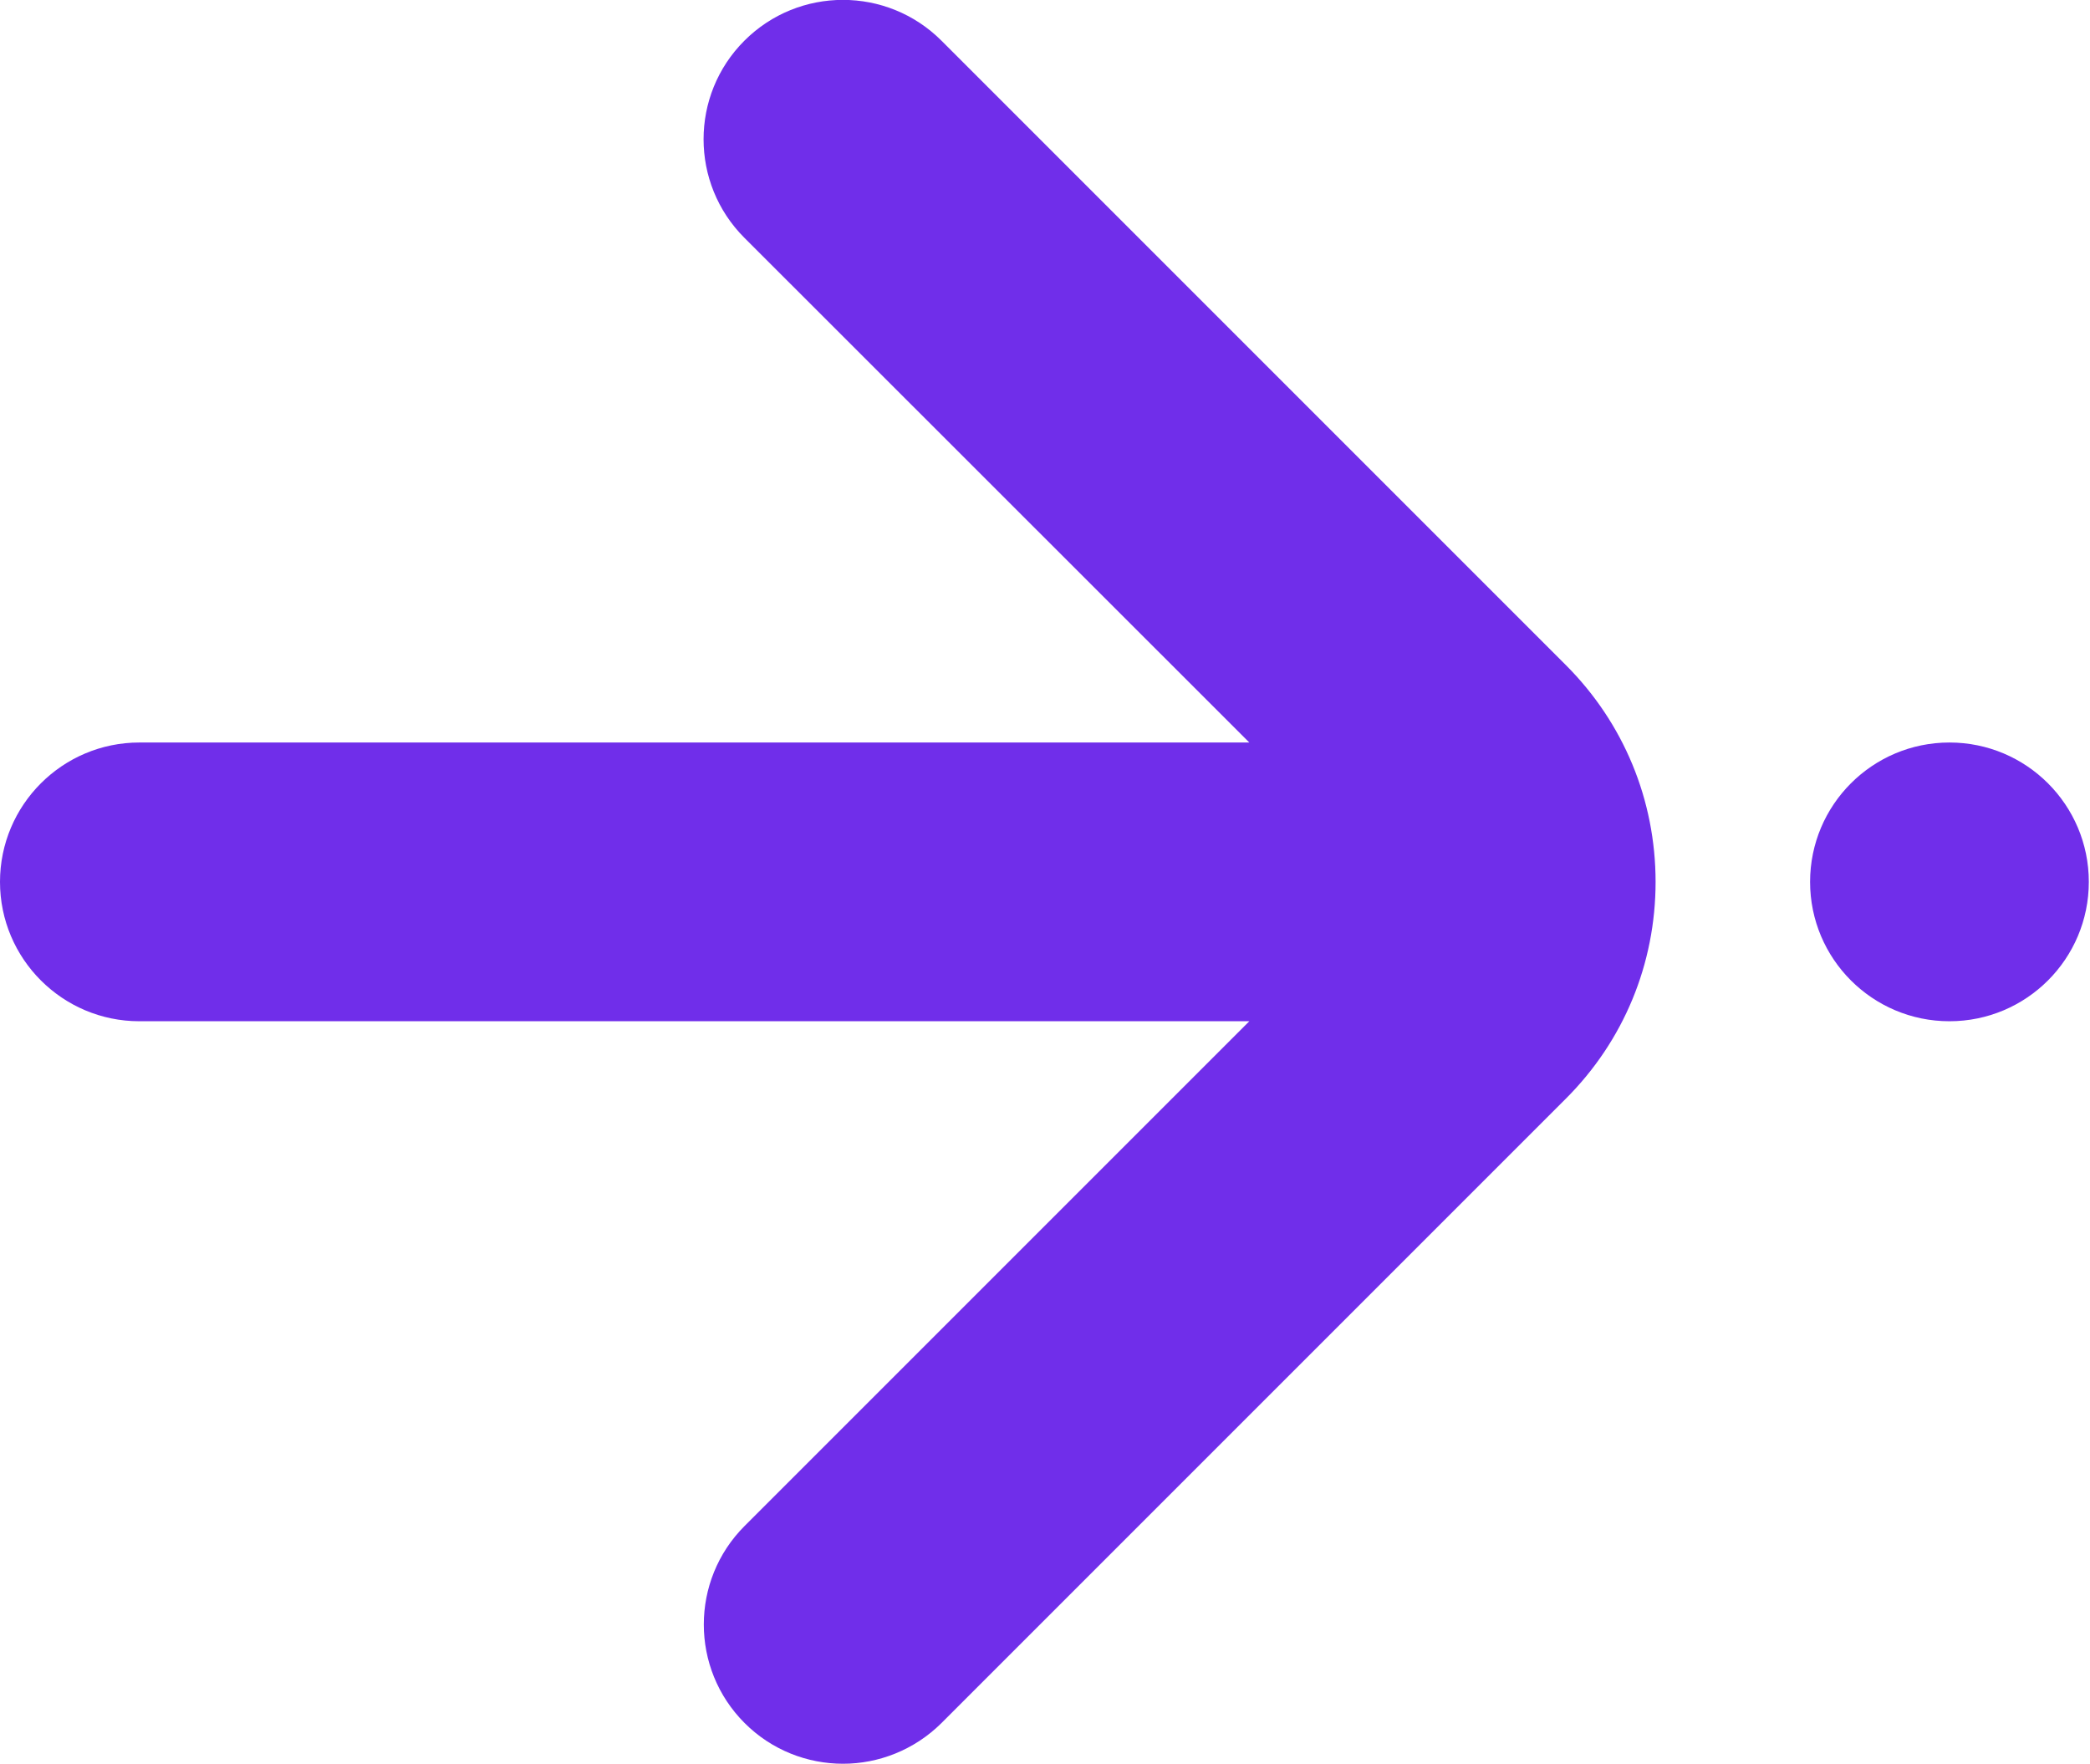 <?xml version="1.0" encoding="utf-8"?>
<!-- Generator: Adobe Illustrator 25.2.0, SVG Export Plug-In . SVG Version: 6.00 Build 0)  -->
<svg version="1.1" id="Calque_1" xmlns="http://www.w3.org/2000/svg" xmlns:xlink="http://www.w3.org/1999/xlink" x="0px" y="0px"
	 viewBox="0 0 88.33 74.54" style="enable-background:new 0 0 88.33 74.54;" xml:space="preserve">
<style type="text/css">
	.st0{fill:#702EEA;}
</style>
<path class="st0" d="M66.18,28.11L39.79,1.72c-2.3-2.3-6.03-2.3-8.33,0c-2.3,2.3-2.3,6.03,0,8.33L52.8,31.38H5.89
	C2.64,31.38,0,34.02,0,37.27s2.64,5.89,5.89,5.89H52.8L31.47,64.49c-2.3,2.3-2.3,6.03,0,8.33c1.15,1.15,2.66,1.72,4.16,1.72
	s3.01-0.58,4.16-1.72l26.39-26.39c2.44-2.44,3.79-5.69,3.79-9.16C69.97,33.81,68.62,30.55,66.18,28.11z"/>
<circle class="st0" cx="82.39" cy="37.27" r="5.89"/>
</svg>
